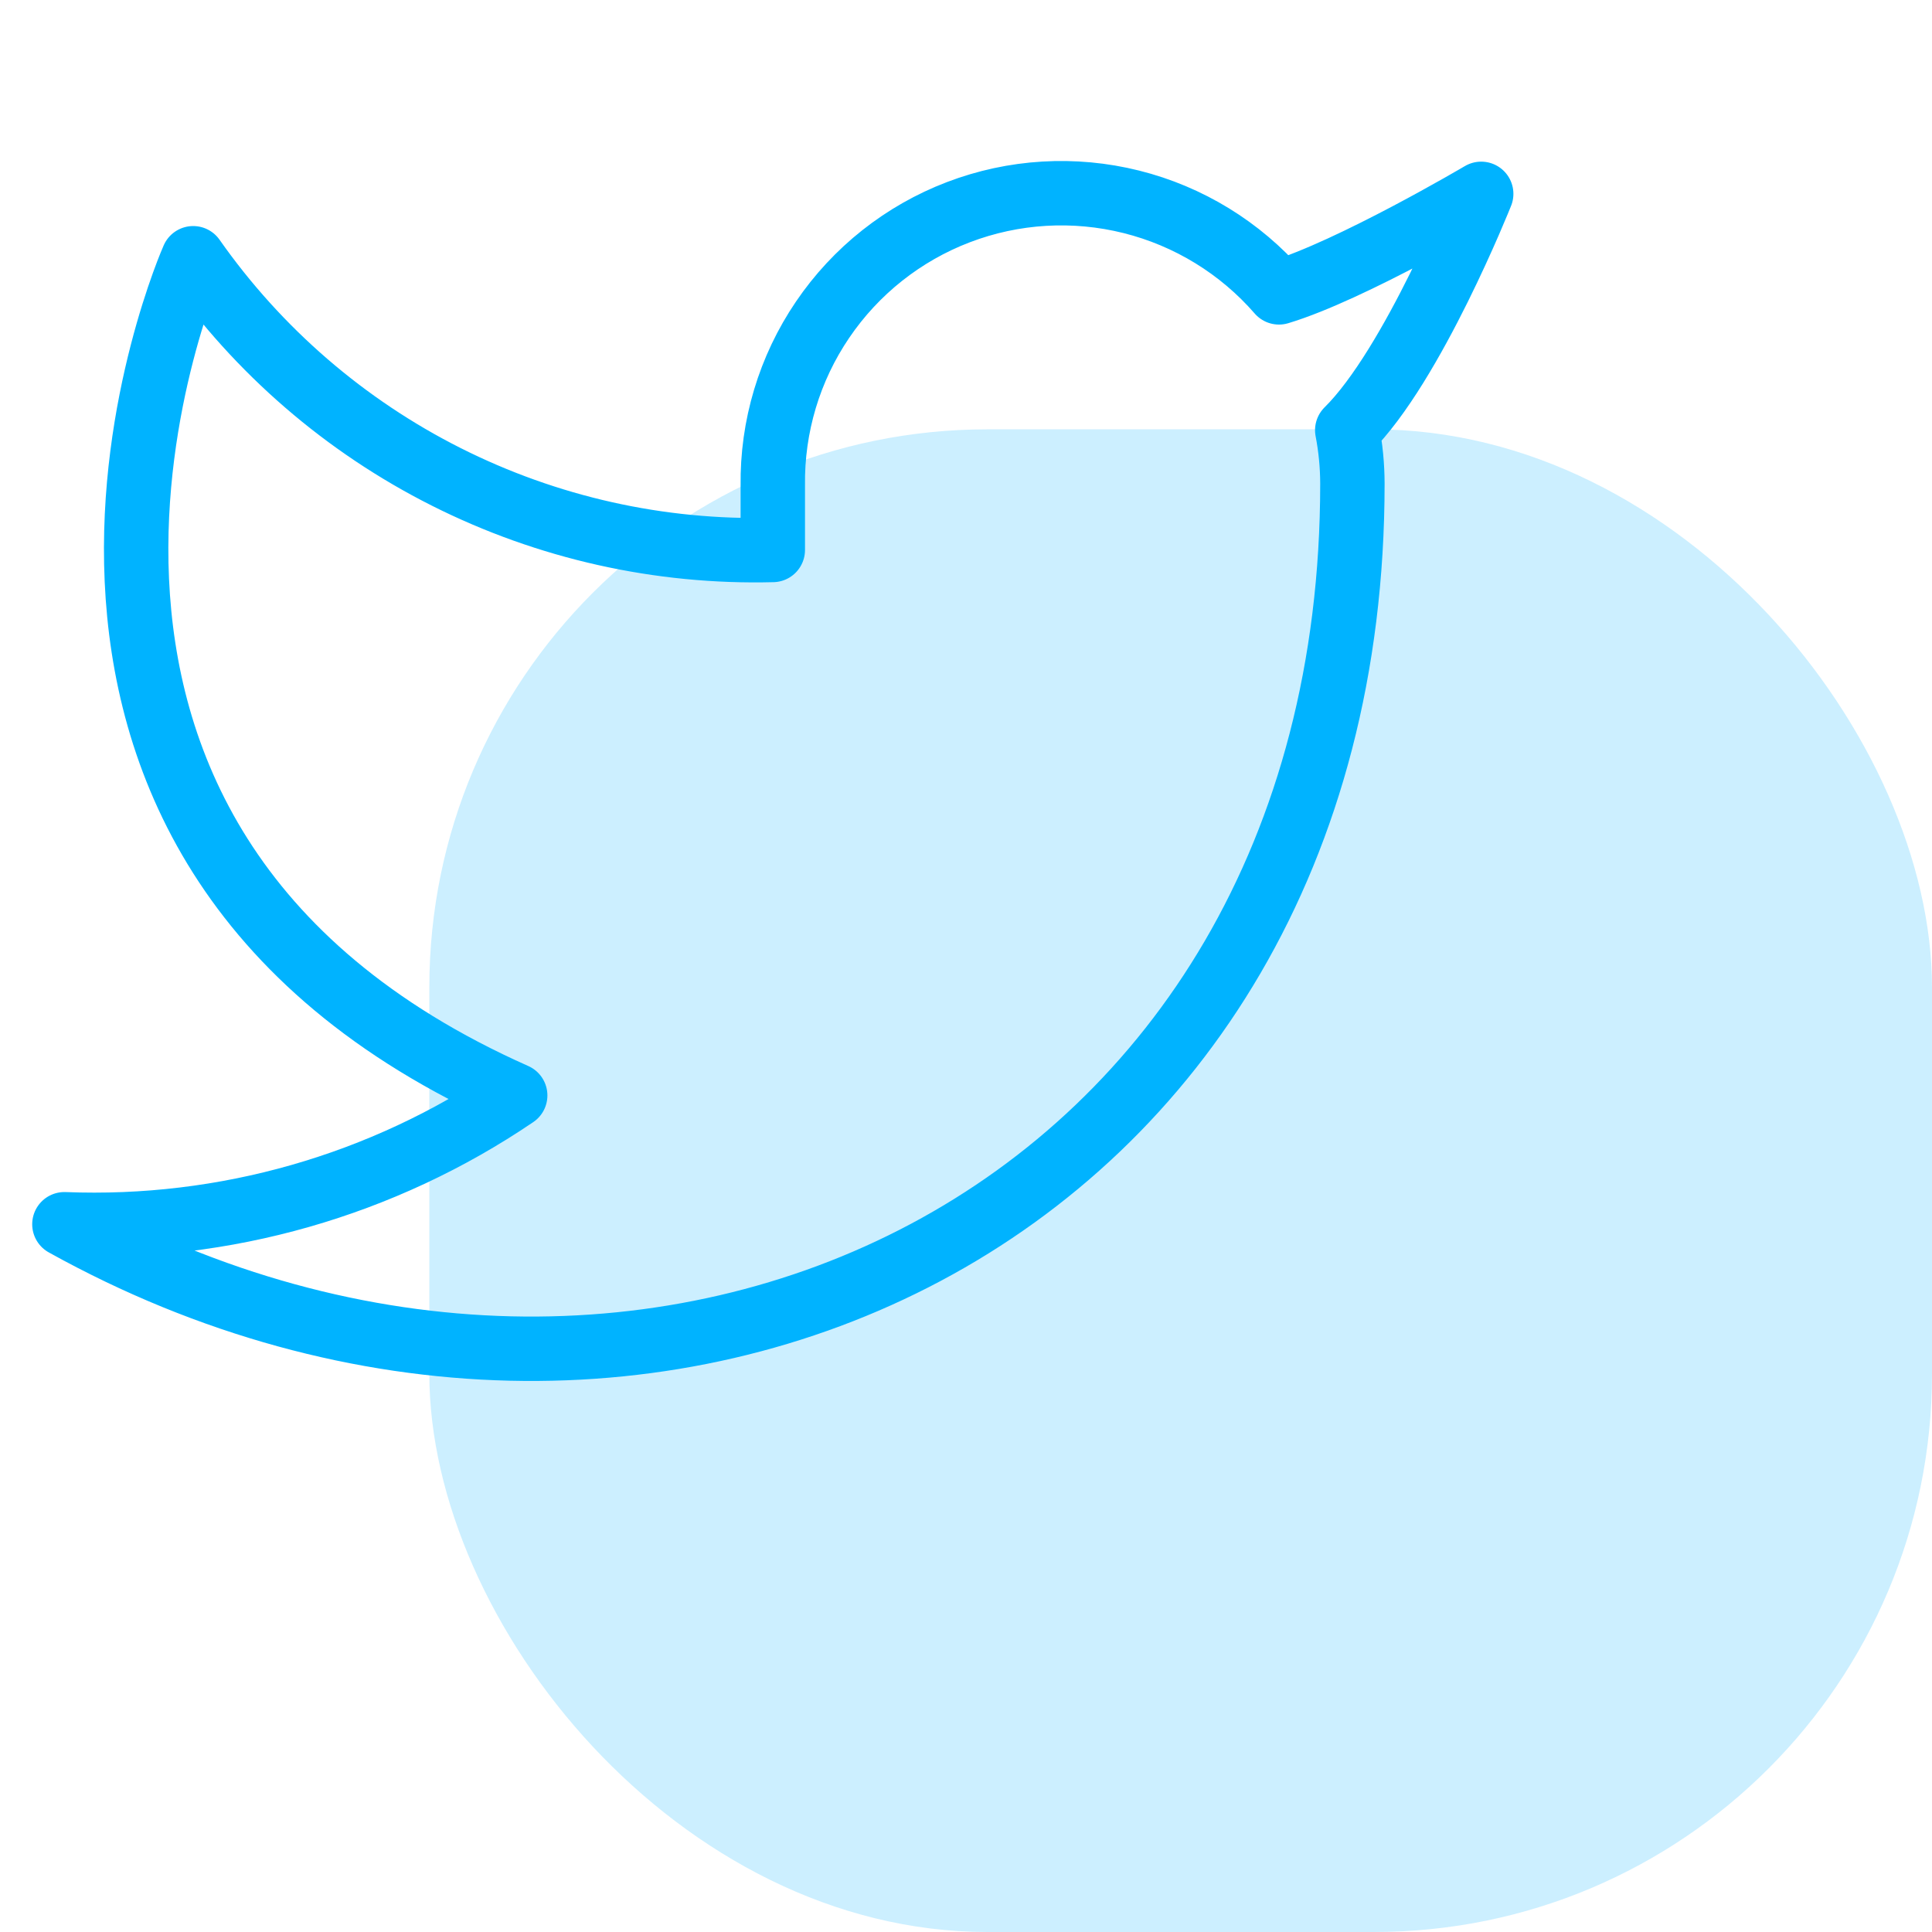 <svg width="45" height="45" viewBox="0 0 45 45" fill="none" xmlns="http://www.w3.org/2000/svg">
<rect x="10" y="10" width="35" height="35" rx="13" fill="#00B2FF" fill-opacity="0.2"/>
<g clip-path="url(#clip0_582_2)">
<path d="M34.5 4.515C34.5 4.515 31.473 6.303 29.79 6.81C28.887 5.771 27.686 5.035 26.351 4.701C25.015 4.367 23.609 4.451 22.323 4.942C21.037 5.433 19.933 6.307 19.16 7.446C18.386 8.585 17.982 9.934 18 11.31V12.81C15.364 12.878 12.752 12.294 10.396 11.108C8.041 9.923 6.015 8.173 4.5 6.015C4.5 6.015 -1.5 19.515 12 25.515C8.911 27.612 5.231 28.663 1.5 28.515C15 36.015 31.5 28.515 31.5 11.265C31.499 10.847 31.459 10.431 31.38 10.02C32.911 8.51 34.5 4.515 34.5 4.515Z" stroke="#00B3FF" stroke-width="1.5" stroke-linecap="round" stroke-linejoin="round"/>
</g>
<defs>
<clipPath id="clip0_582_2">
<rect width="36" height="36" fill="white"/>
</clipPath>
</defs>
</svg>
